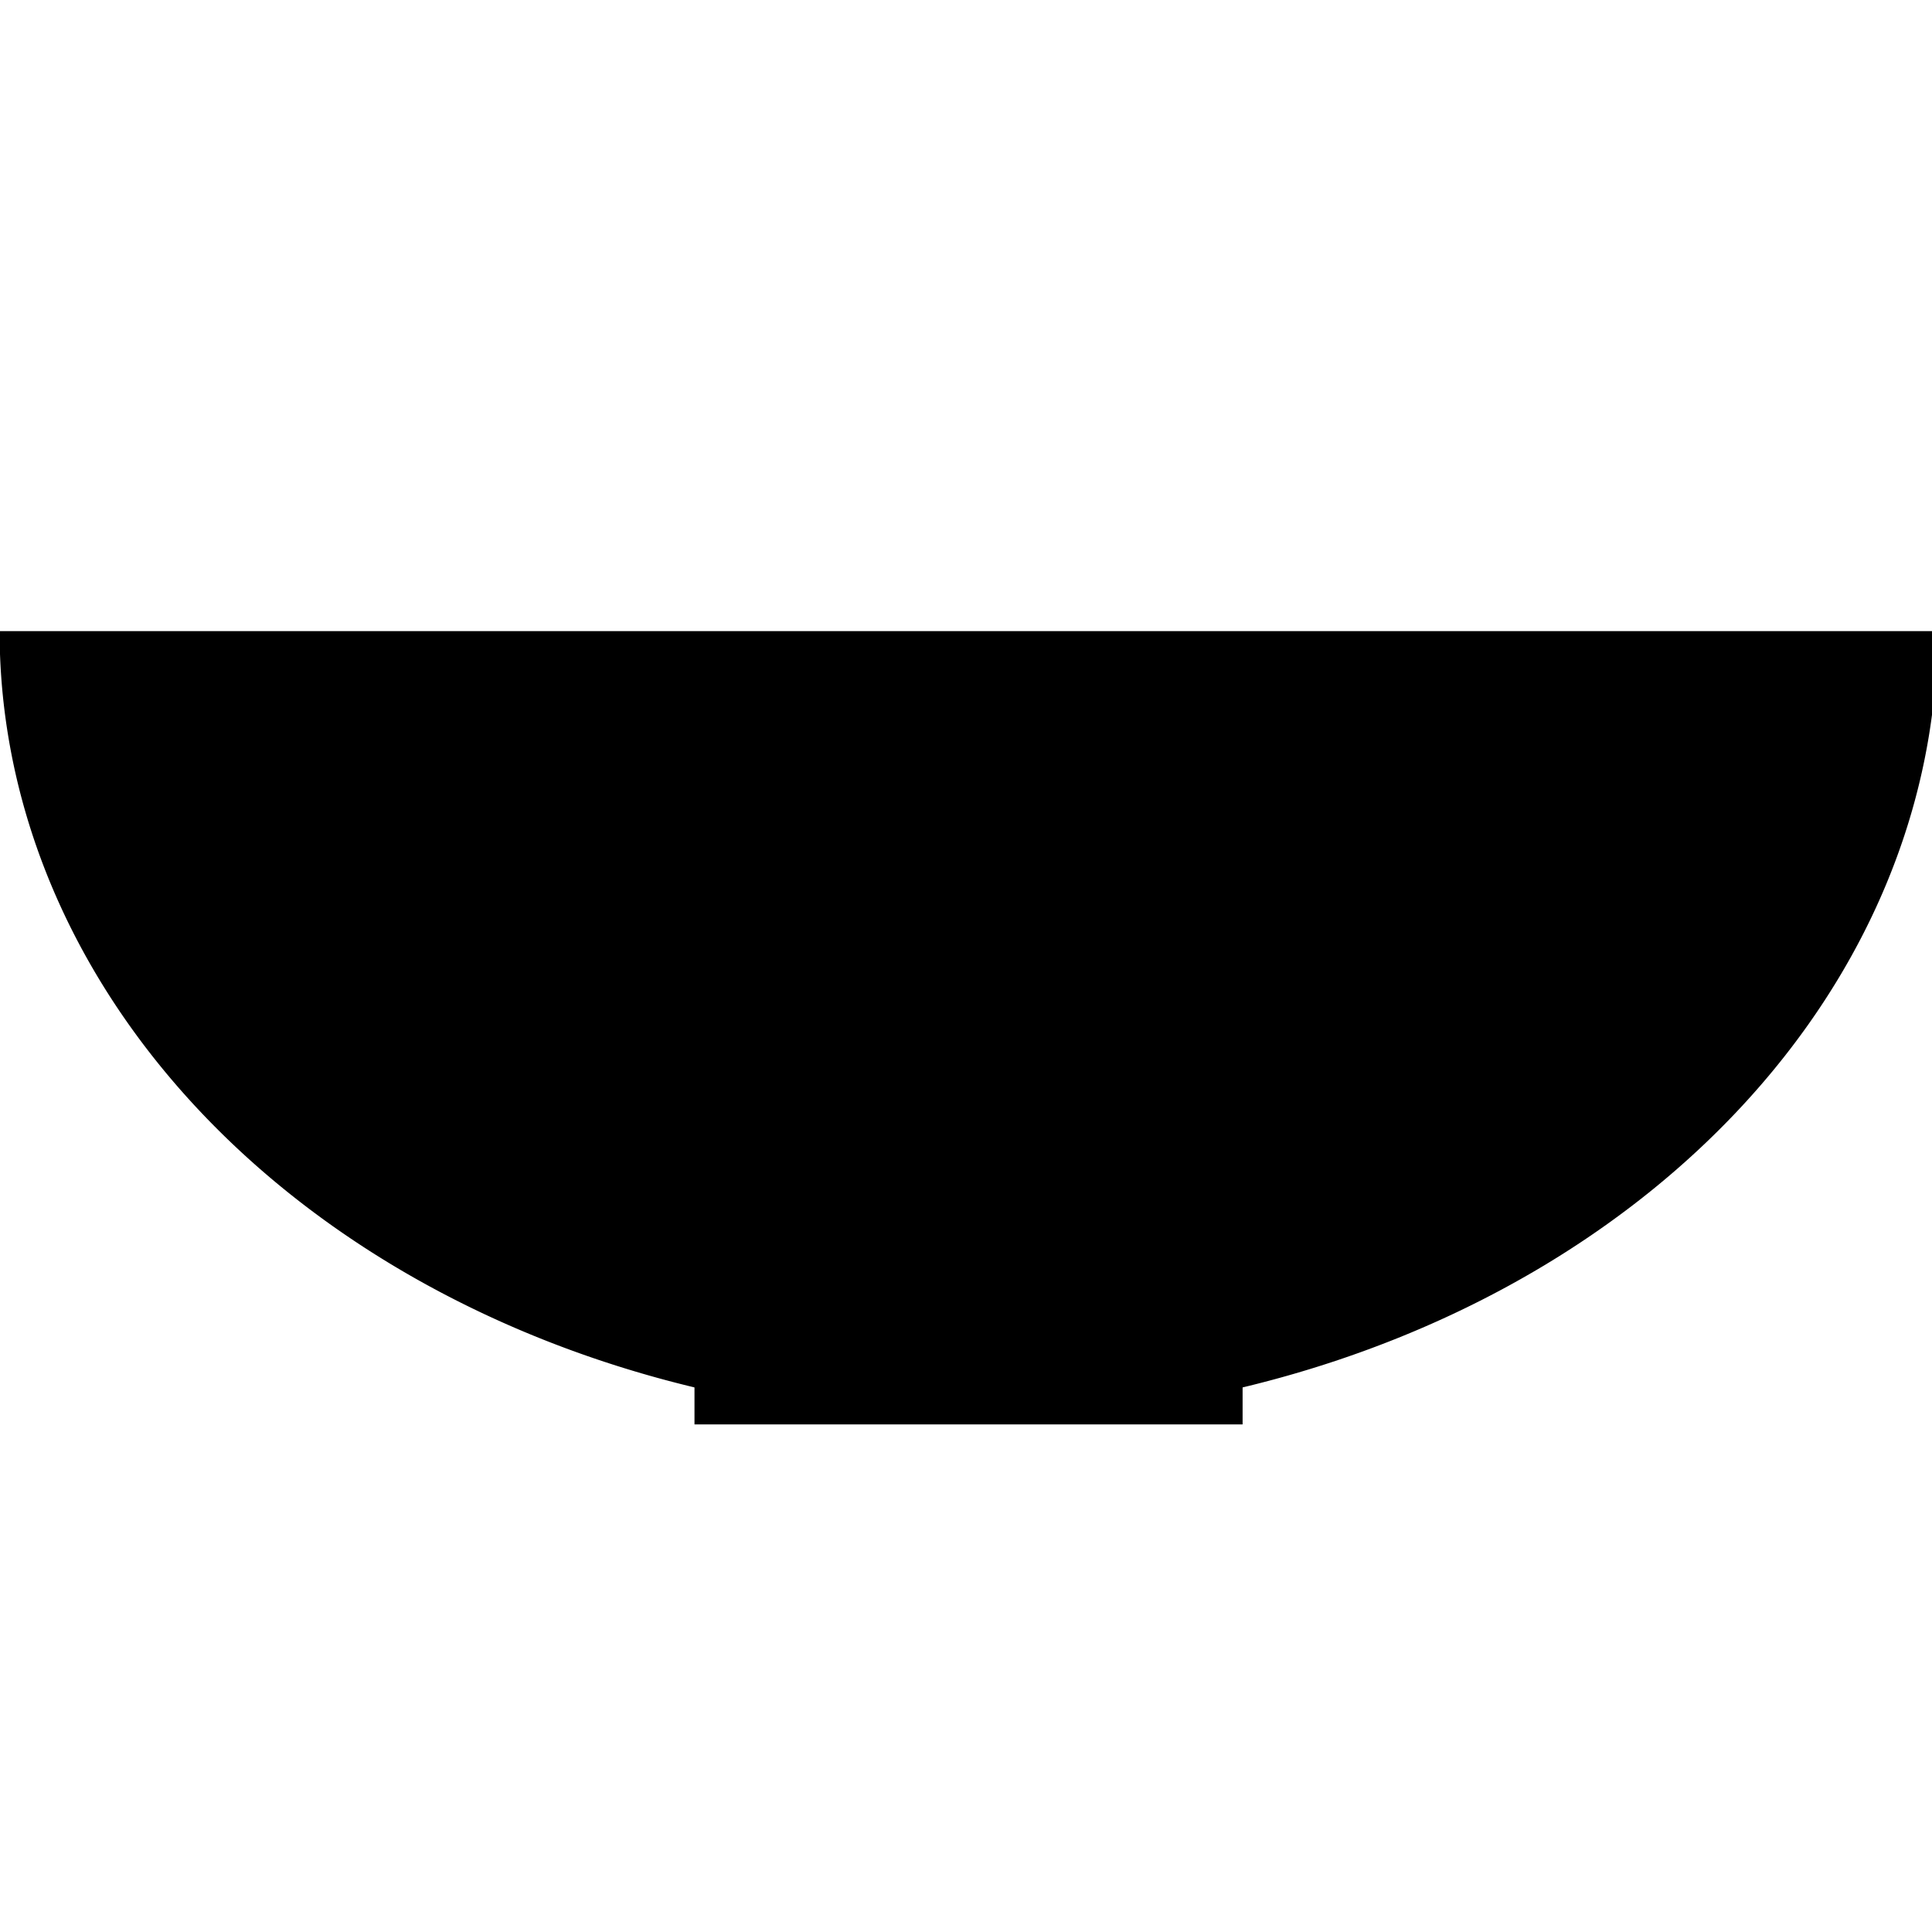 <?xml version="1.0" encoding="UTF-8" standalone="no"?>
<!-- Created with Inkscape (http://www.inkscape.org/) -->

<svg
   xmlns:dc="http://purl.org/dc/elements/1.1/"
   xmlns:cc="http://creativecommons.org/ns#"
   xmlns:rdf="http://www.w3.org/1999/02/22-rdf-syntax-ns#"
   xmlns:svg="http://www.w3.org/2000/svg"
   xmlns="http://www.w3.org/2000/svg"
   xmlns:sodipodi="http://sodipodi.sourceforge.net/DTD/sodipodi-0.dtd"
   xmlns:inkscape="http://www.inkscape.org/namespaces/inkscape"
   width="12.007mm"
   height="12.007mm"
   viewBox="0 0 42.544 42.544"
   id="svg5987"
   version="1.1"
   inkscape:version="0.91 r13725"
   sodipodi:docname="plate.svg">
  <defs
     id="defs5989" />
  <sodipodi:namedview
     id="base"
     pagecolor="#ffffff"
     bordercolor="#666666"
     borderopacity="1.0"
     inkscape:pageopacity="0.0"
     inkscape:pageshadow="2"
     inkscape:zoom="2.8"
     inkscape:cx="108.74641"
     inkscape:cy="-79.530817"
     inkscape:document-units="px"
     inkscape:current-layer="layer1"
     showgrid="false"
     fit-margin-top="0"
     fit-margin-left="0"
     fit-margin-right="0"
     fit-margin-bottom="0"
     inkscape:window-width="1916"
     inkscape:window-height="1032"
     inkscape:window-x="0"
     inkscape:window-y="22"
     inkscape:window-maximized="0" />
  <g
     inkscape:label="Layer 1"
     inkscape:groupmode="layer"
     id="layer1"
     transform="translate(-0.403,-0.138)">
    <g
       style="enable-background:new"
       id="g6189"
       transform="matrix(0.847,0,0,0.847,-231.013,-2126.333)">
      <g
         transform="translate(0,-44)"
         style="fill:#000000"
         id="g5973">
        <path
           style="opacity:1;fill:#000000;fill-opacity:1;fill-rule:nonzero;stroke:none;stroke-width:1;stroke-linecap:round;stroke-linejoin:round;stroke-miterlimit:4;stroke-dasharray:none;stroke-dashoffset:0;stroke-opacity:1"
           id="path5969"
           sodipodi:type="arc"
           sodipodi:cx="298.39905"
           sodipodi:cy="2571"
           sodipodi:rx="25.19068"
           sodipodi:ry="20.5"
           sodipodi:start="0"
           sodipodi:end="3.1415927"
           d="m 323.59,2571 a 25.191,20.5 0 0 1 -12.595,17.753 25.191,20.5 0 0 1 -25.191,0 A 25.191,20.5 0 0 1 273.208,2571 l 25.191,0 z" />
        <rect
           style="opacity:1;fill:#000000;fill-opacity:1;fill-rule:nonzero;stroke:none;stroke-width:1;stroke-linecap:round;stroke-linejoin:round;stroke-miterlimit:4;stroke-dasharray:none;stroke-dashoffset:0;stroke-opacity:1"
           id="rect5971"
           width="14.25"
           height="5.812"
           x="291.274"
           y="2585.812"
           rx="1.6390761e-16"
           ry="1.6390761e-16" />
      </g>
    </g>
  </g>
</svg>
